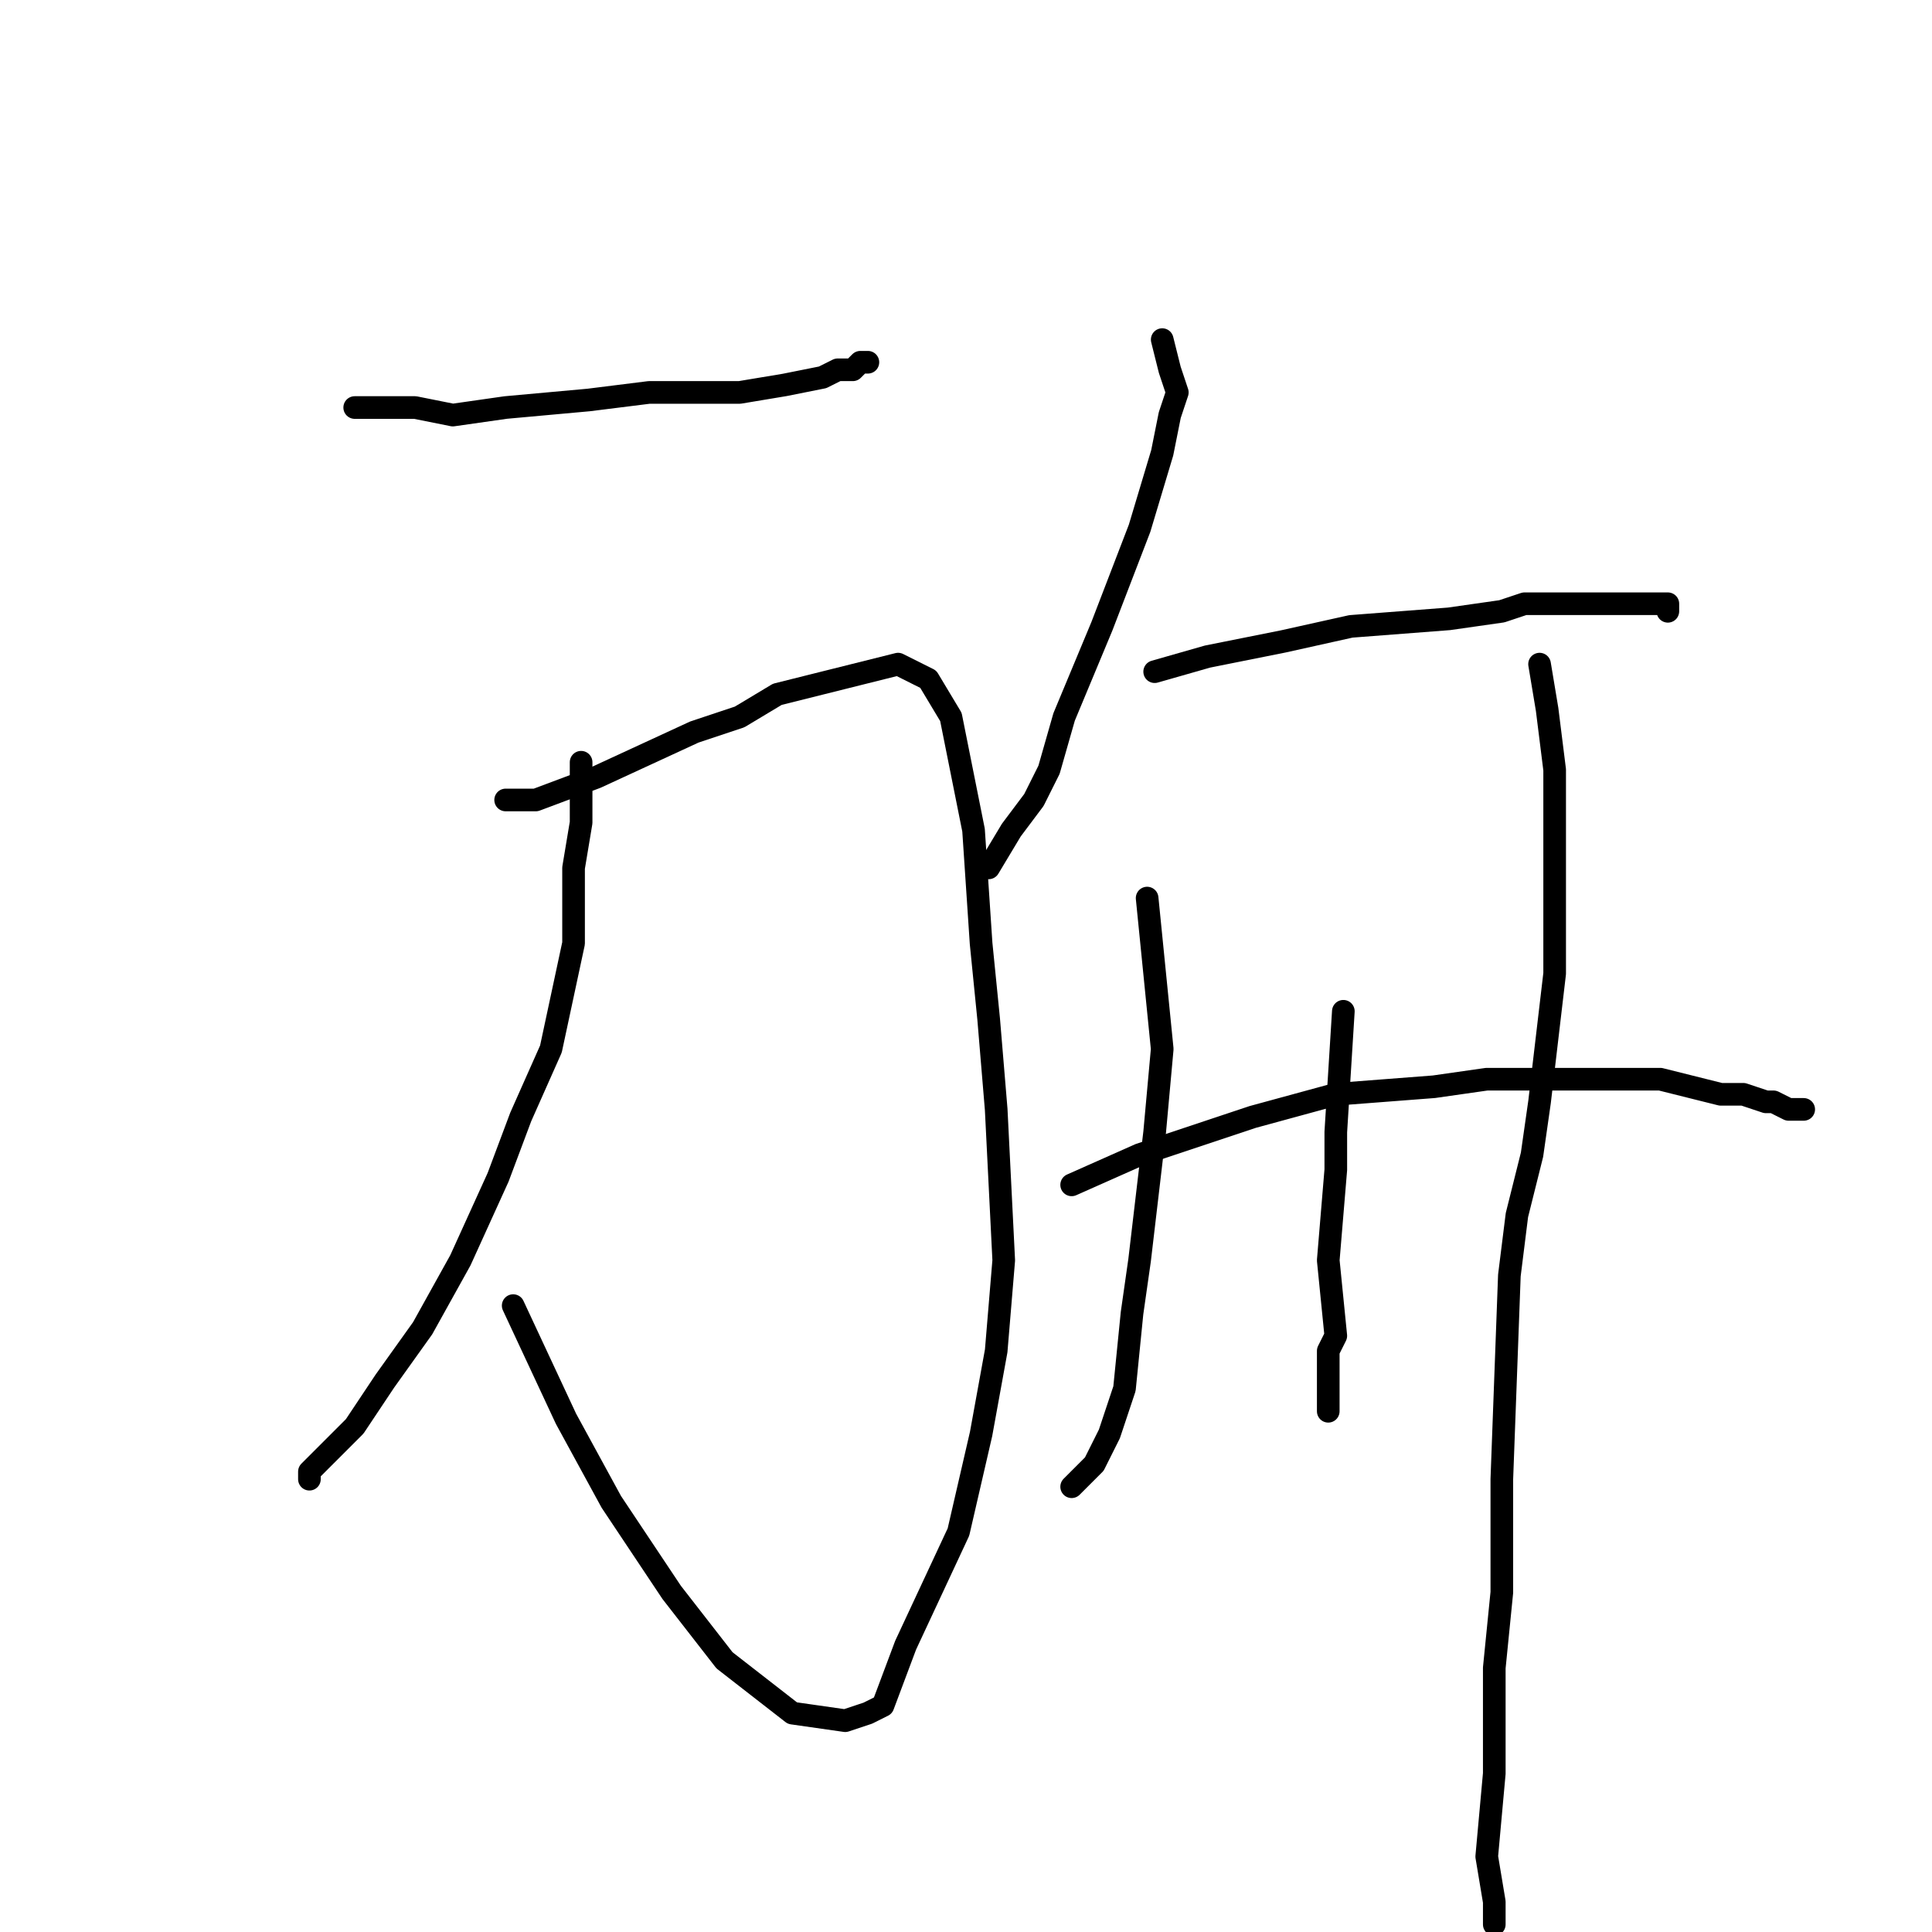 <?xml version="1.0" standalone="no"?>
    <svg width="256" height="256" xmlns="http://www.w3.org/2000/svg" version="1.1">
    <polyline stroke="black" stroke-width="3" stroke-linecap="round" fill="transparent" stroke-linejoin="round" points="47 54 55 54 60 55 67 54 78 53 86 52 92 52 98 52 104 51 109 50 111 49 113 49 114 48 115 48 " />
        <polyline stroke="black" stroke-width="3" stroke-linecap="round" fill="transparent" stroke-linejoin="round" points="67 106 68 106 71 106 79 103 92 97 98 95 103 92 111 90 119 88 121 89 123 90 126 95 129 110 130 125 131 135 132 147 133 167 132 179 130 190 127 203 120 218 117 226 115 227 112 228 105 227 96 220 89 211 85 205 81 199 75 188 68 173 " />
        <polyline stroke="black" stroke-width="3" stroke-linecap="round" fill="transparent" stroke-linejoin="round" points="77 101 77 109 76 115 76 125 73 139 69 148 66 156 61 167 56 176 51 183 47 189 43 193 41 195 41 196 41 196 " />
        <polyline stroke="black" stroke-width="3" stroke-linecap="round" fill="transparent" stroke-linejoin="round" points="154 45 155 49 156 52 155 55 154 60 151 70 146 83 141 95 139 102 137 106 134 110 131 115 " />
        <polyline stroke="black" stroke-width="3" stroke-linecap="round" fill="transparent" stroke-linejoin="round" points="153 89 160 87 170 85 179 83 192 82 199 81 202 80 207 80 213 80 218 80 220 80 221 80 221 81 221 81 " />
        <polyline stroke="black" stroke-width="3" stroke-linecap="round" fill="transparent" stroke-linejoin="round" points="142 157 151 153 157 151 166 148 177 145 190 144 197 143 204 143 212 143 220 143 224 144 228 145 231 145 234 146 235 146 237 147 238 147 239 147 239 147 " />
        <polyline stroke="black" stroke-width="3" stroke-linecap="round" fill="transparent" stroke-linejoin="round" points="152 119 154 139 153 150 151 167 150 174 149 184 147 190 146 192 145 194 143 196 142 197 " />
        <polyline stroke="black" stroke-width="3" stroke-linecap="round" fill="transparent" stroke-linejoin="round" points="178 134 177 150 177 155 176 167 177 177 176 179 176 179 176 182 176 186 176 187 176 187 " />
        <polyline stroke="black" stroke-width="3" stroke-linecap="round" fill="transparent" stroke-linejoin="round" points="204 88 205 94 206 102 206 111 206 118 206 123 206 126 206 129 204 146 203 153 202 157 201 161 200 169 199 196 199 203 199 207 199 211 198 221 198 227 198 235 197 246 197 246 198 252 198 255 " />
        </svg>